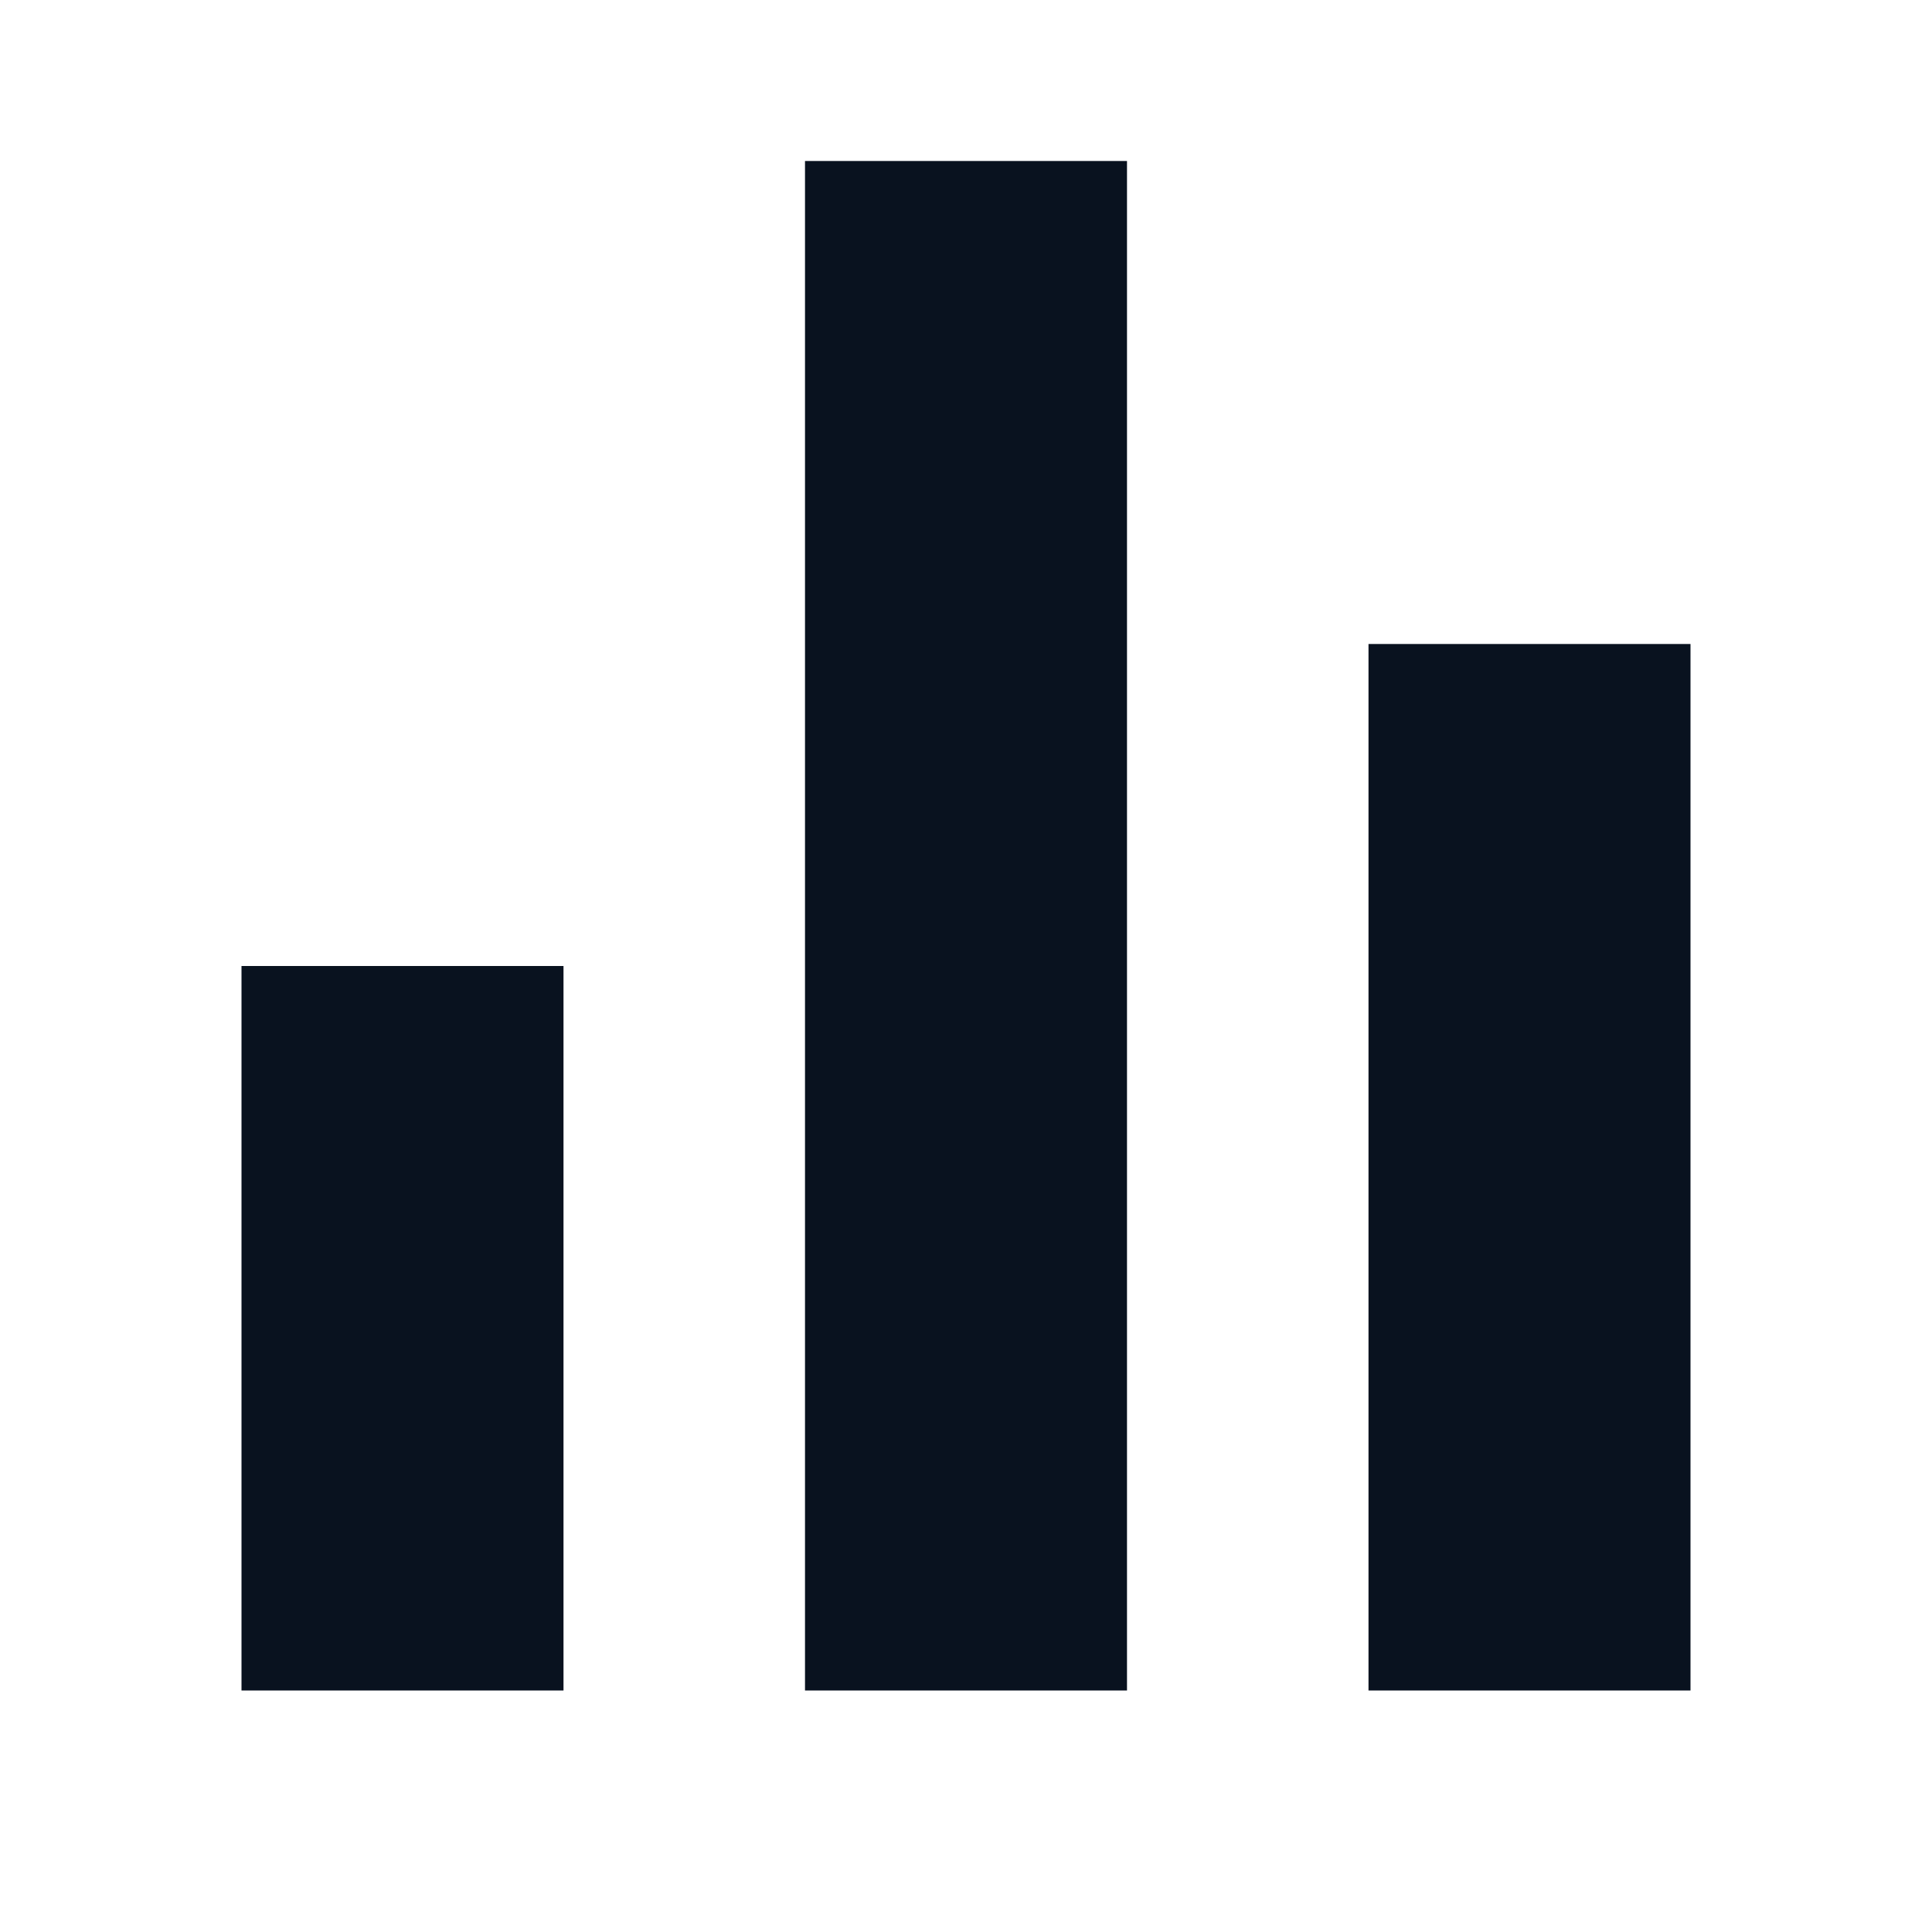 <svg width="24" height="24" viewBox="0 0 24 24" fill="none" xmlns="http://www.w3.org/2000/svg">
<g clip-path="url(#clip0_591_26343)">
<path d="M3 12H7V21H3V12ZM17 8H21V21H17V8ZM10 2H14V21H10V2Z" fill="#09121F"/>
</g>
<defs>
<clipPath id="clip0_591_26343">
<rect width="24" height="24" fill="white"/>
</clipPath>
</defs>
</svg>

